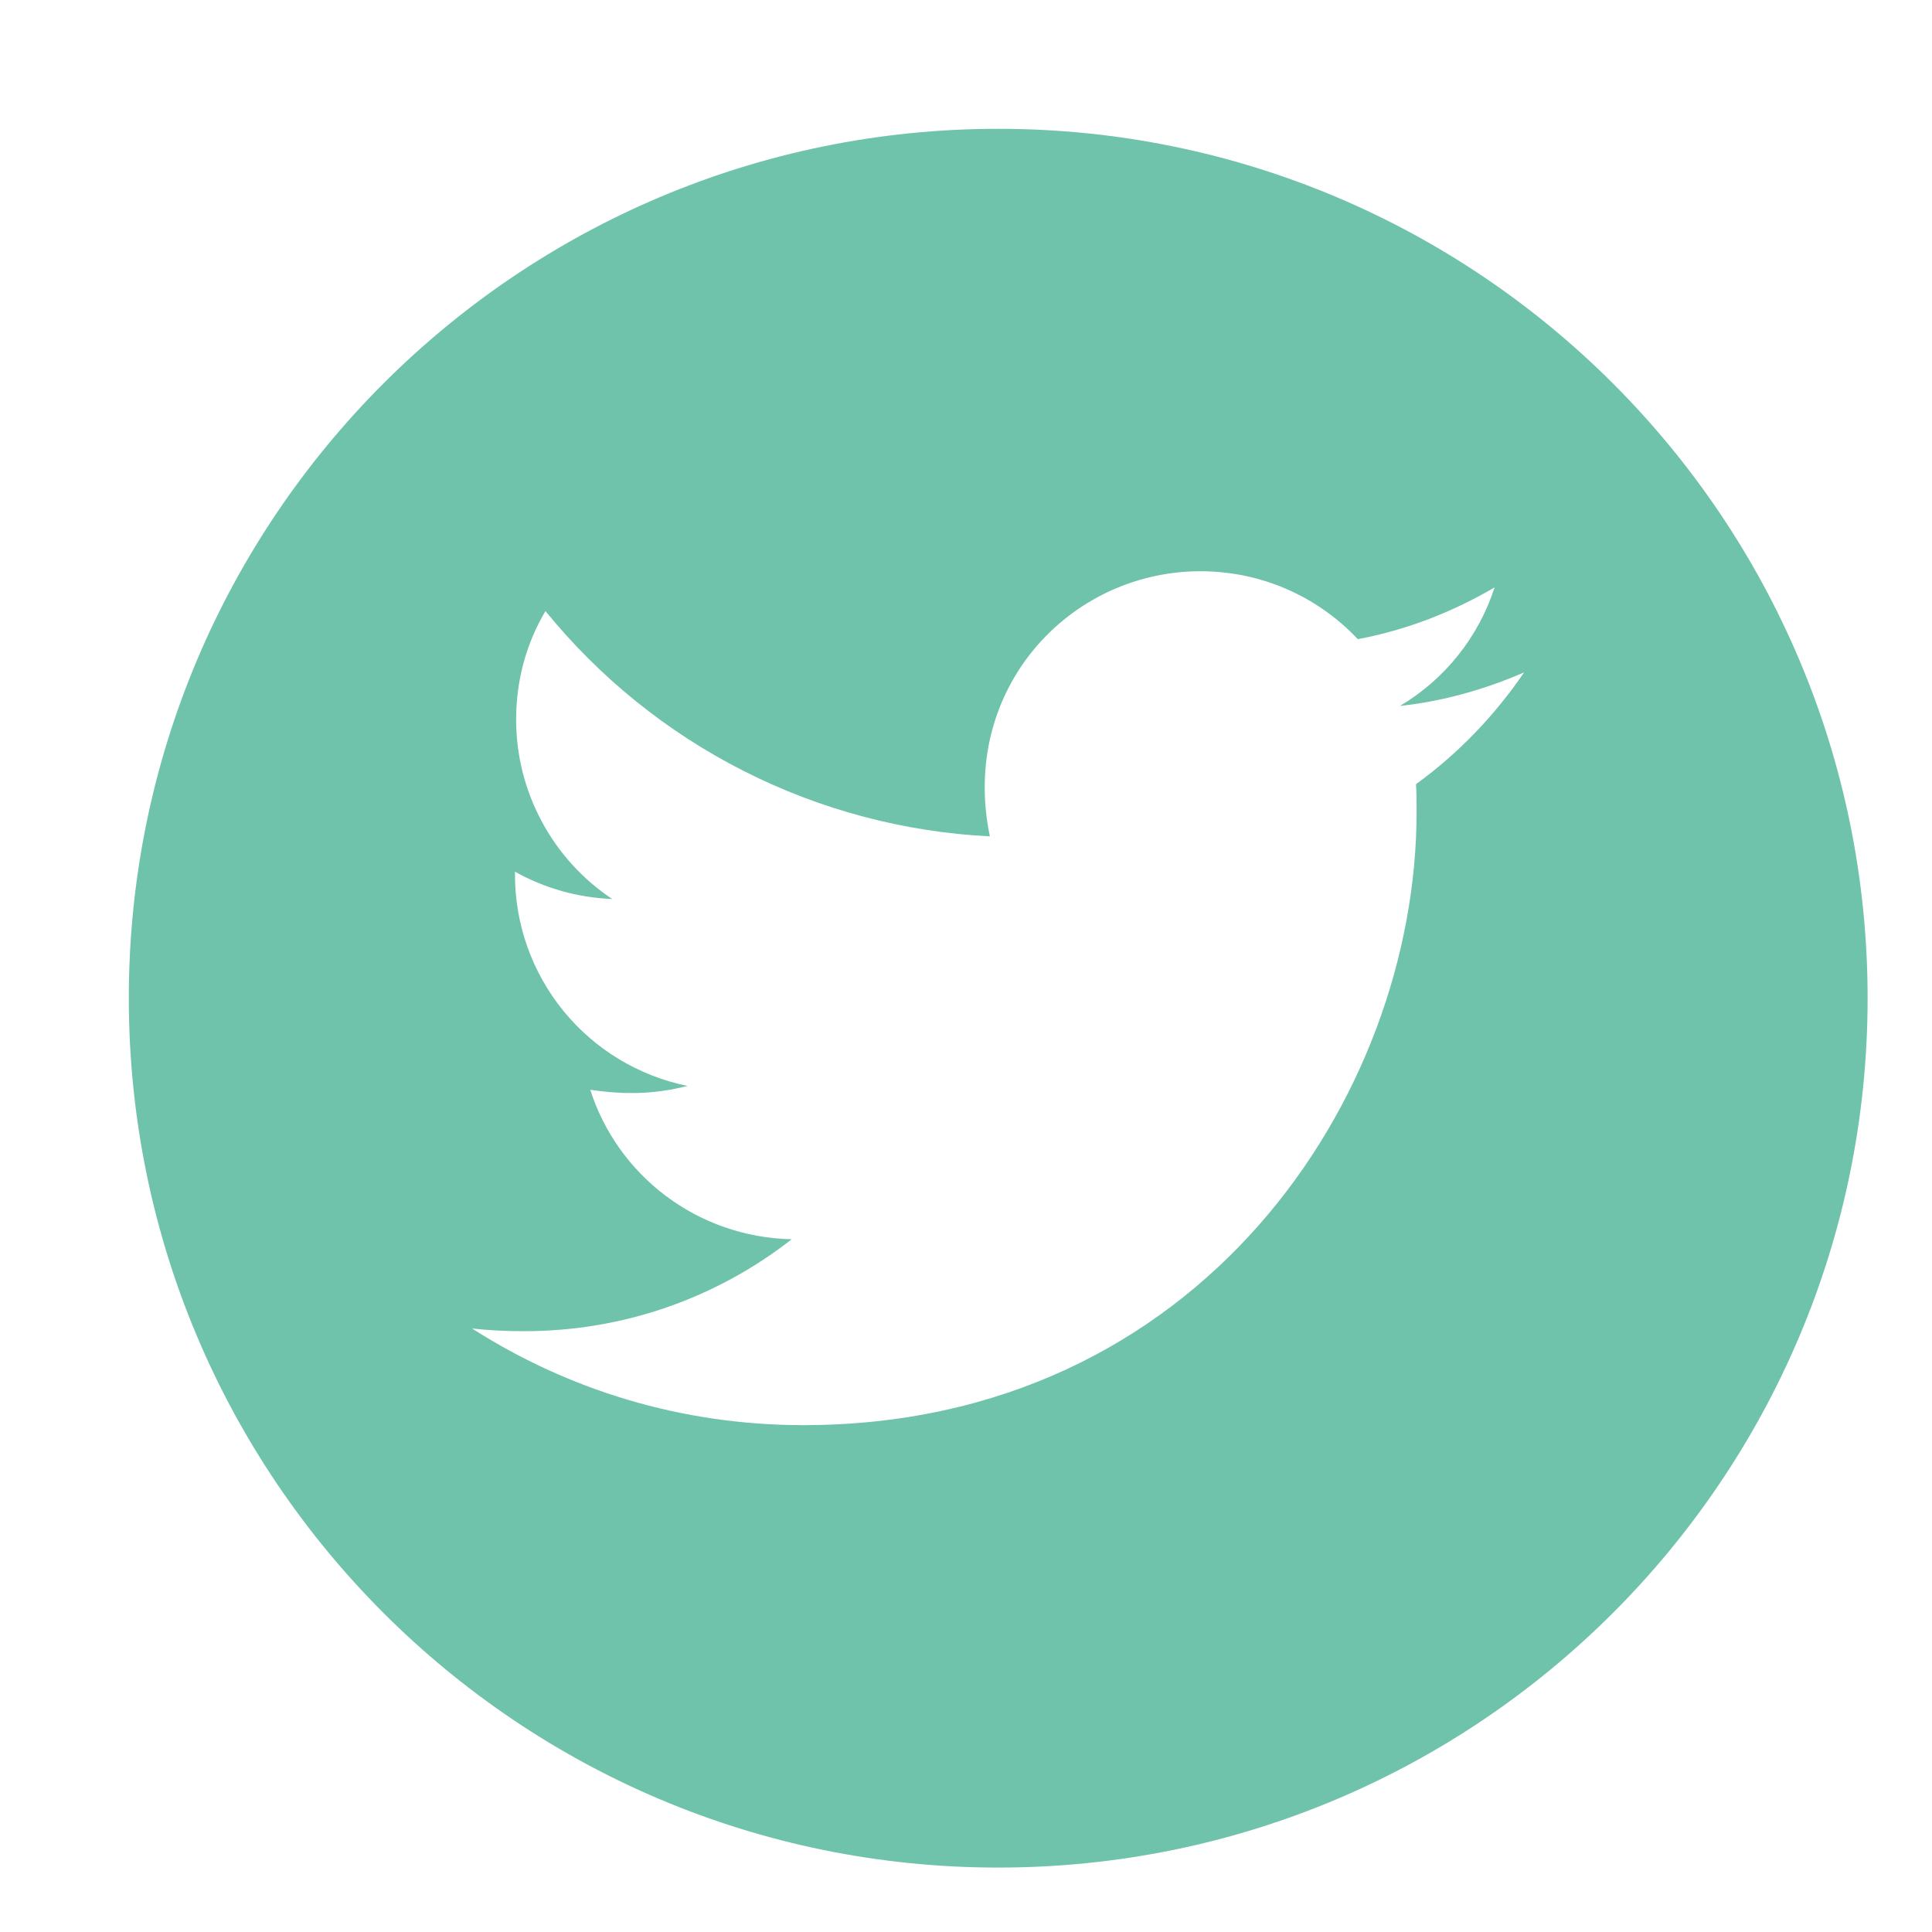 <svg width="40" height="40" viewBox="0 0 40 40" fill="none" xmlns="http://www.w3.org/2000/svg">
<path d="M20.667 2.667C10.726 2.667 2.667 10.726 2.667 20.666C2.667 30.607 10.726 38.666 20.667 38.666C30.607 38.666 38.667 30.607 38.667 20.666C38.667 10.726 30.607 2.667 20.667 2.667ZM29.317 16.235C29.329 16.424 29.329 16.62 29.329 16.813C29.329 22.712 24.837 29.506 16.629 29.506C14.097 29.506 11.751 28.77 9.774 27.505C10.136 27.545 10.481 27.561 10.851 27.561C12.94 27.561 14.861 26.854 16.392 25.657C14.431 25.616 12.784 24.331 12.221 22.563C12.908 22.663 13.527 22.663 14.234 22.483C13.225 22.277 12.317 21.729 11.666 20.931C11.015 20.133 10.66 19.133 10.662 18.103V18.047C11.253 18.38 11.948 18.585 12.675 18.613C12.064 18.206 11.562 17.654 11.216 17.006C10.868 16.359 10.687 15.636 10.686 14.901C10.686 14.069 10.903 13.31 11.293 12.651C12.414 14.03 13.812 15.159 15.397 15.962C16.982 16.766 18.719 17.227 20.494 17.316C19.863 14.282 22.129 11.827 24.853 11.827C26.139 11.827 27.296 12.366 28.112 13.233C29.12 13.045 30.084 12.667 30.944 12.161C30.611 13.193 29.912 14.065 28.984 14.616C29.884 14.519 30.751 14.27 31.555 13.921C30.948 14.812 30.189 15.604 29.317 16.235Z" fill="#6FC3AA"/>
</svg>
